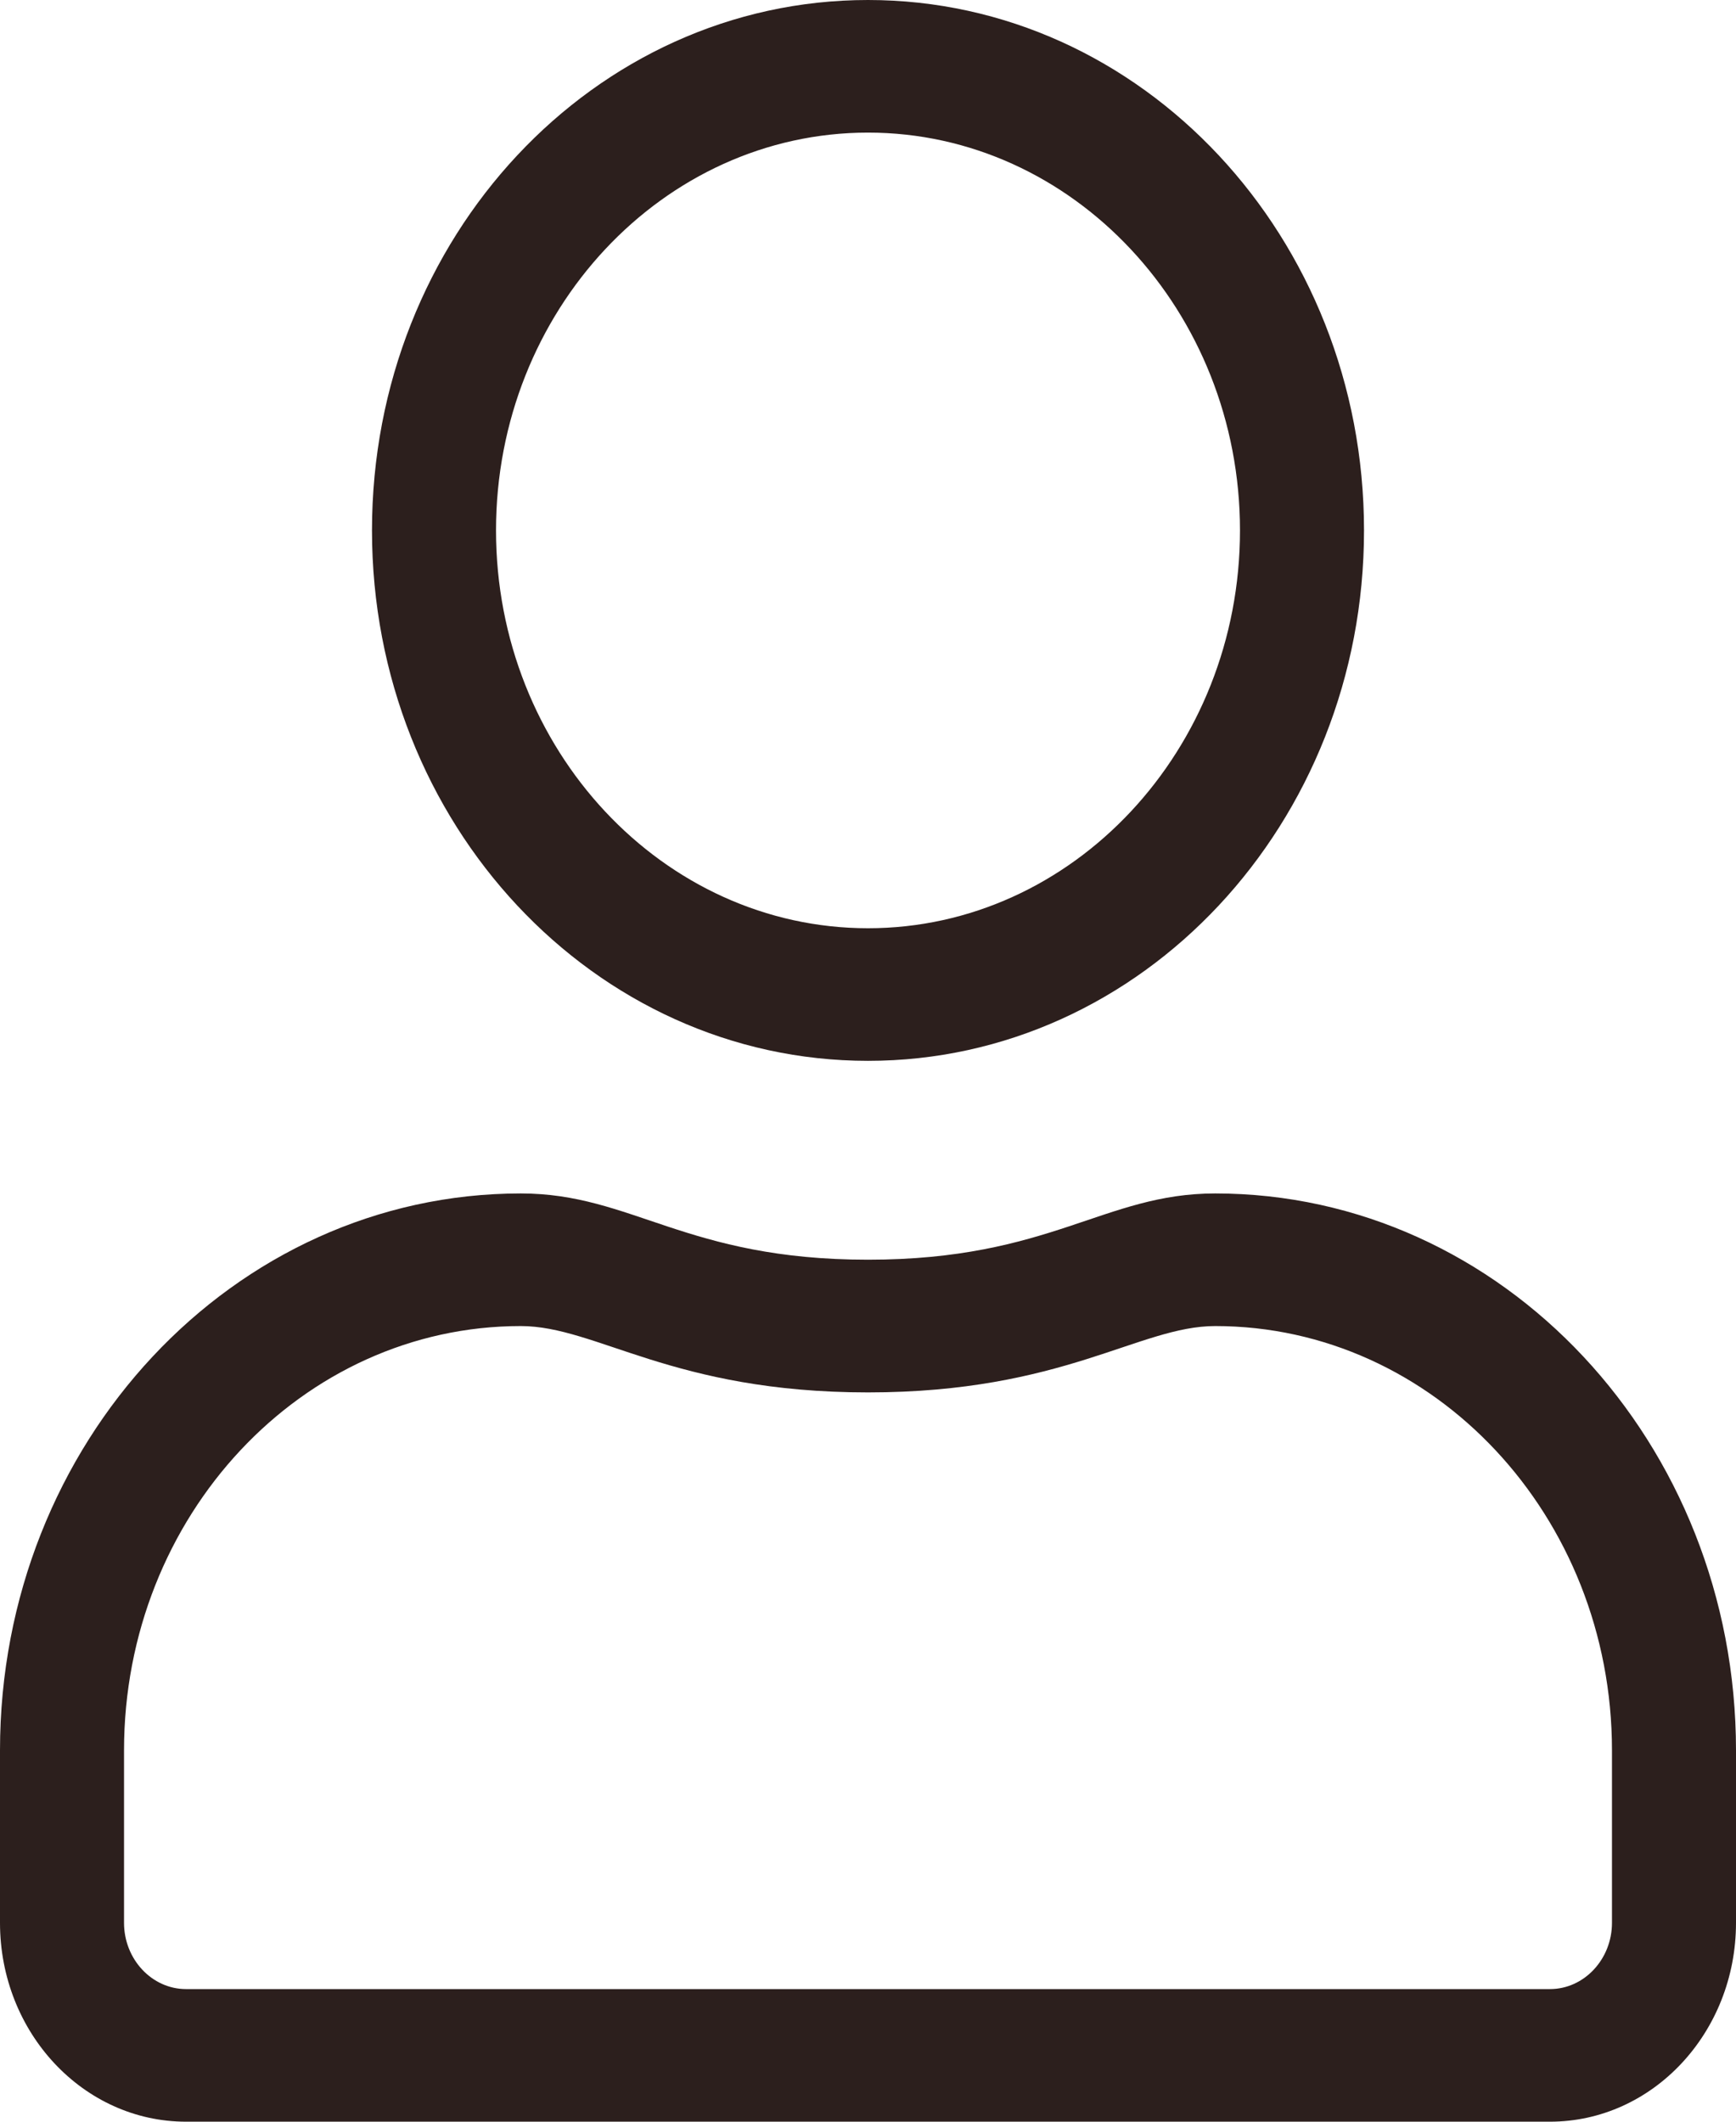 <svg width="18" height="22" viewBox="0 0 18 22" fill="none" xmlns="http://www.w3.org/2000/svg">
<path d="M12.6 12.375C11.447 12.375 10.892 13.062 9 13.062C7.108 13.062 6.557 12.375 5.4 12.375C2.419 12.375 0 14.962 0 18.15V19.938C0 21.076 0.864 22 1.929 22H16.071C17.136 22 18 21.076 18 19.938V18.15C18 14.962 15.581 12.375 12.6 12.375ZM16.714 19.938C16.714 20.316 16.425 20.625 16.071 20.625H1.929C1.575 20.625 1.286 20.316 1.286 19.938V18.15C1.286 15.722 3.13 13.75 5.4 13.75C6.188 13.75 6.971 14.438 9 14.438C11.025 14.438 11.812 13.75 12.6 13.75C14.87 13.75 16.714 15.722 16.714 18.15V19.938ZM9 11C11.841 11 14.143 8.538 14.143 5.5C14.143 2.462 11.841 0 9 0C6.159 0 3.857 2.462 3.857 5.5C3.857 8.538 6.159 11 9 11ZM9 1.375C11.125 1.375 12.857 3.227 12.857 5.5C12.857 7.773 11.125 9.625 9 9.625C6.875 9.625 5.143 7.773 5.143 5.5C5.143 3.227 6.875 1.375 9 1.375Z" fill="#2C1F1D"/>
</svg>
